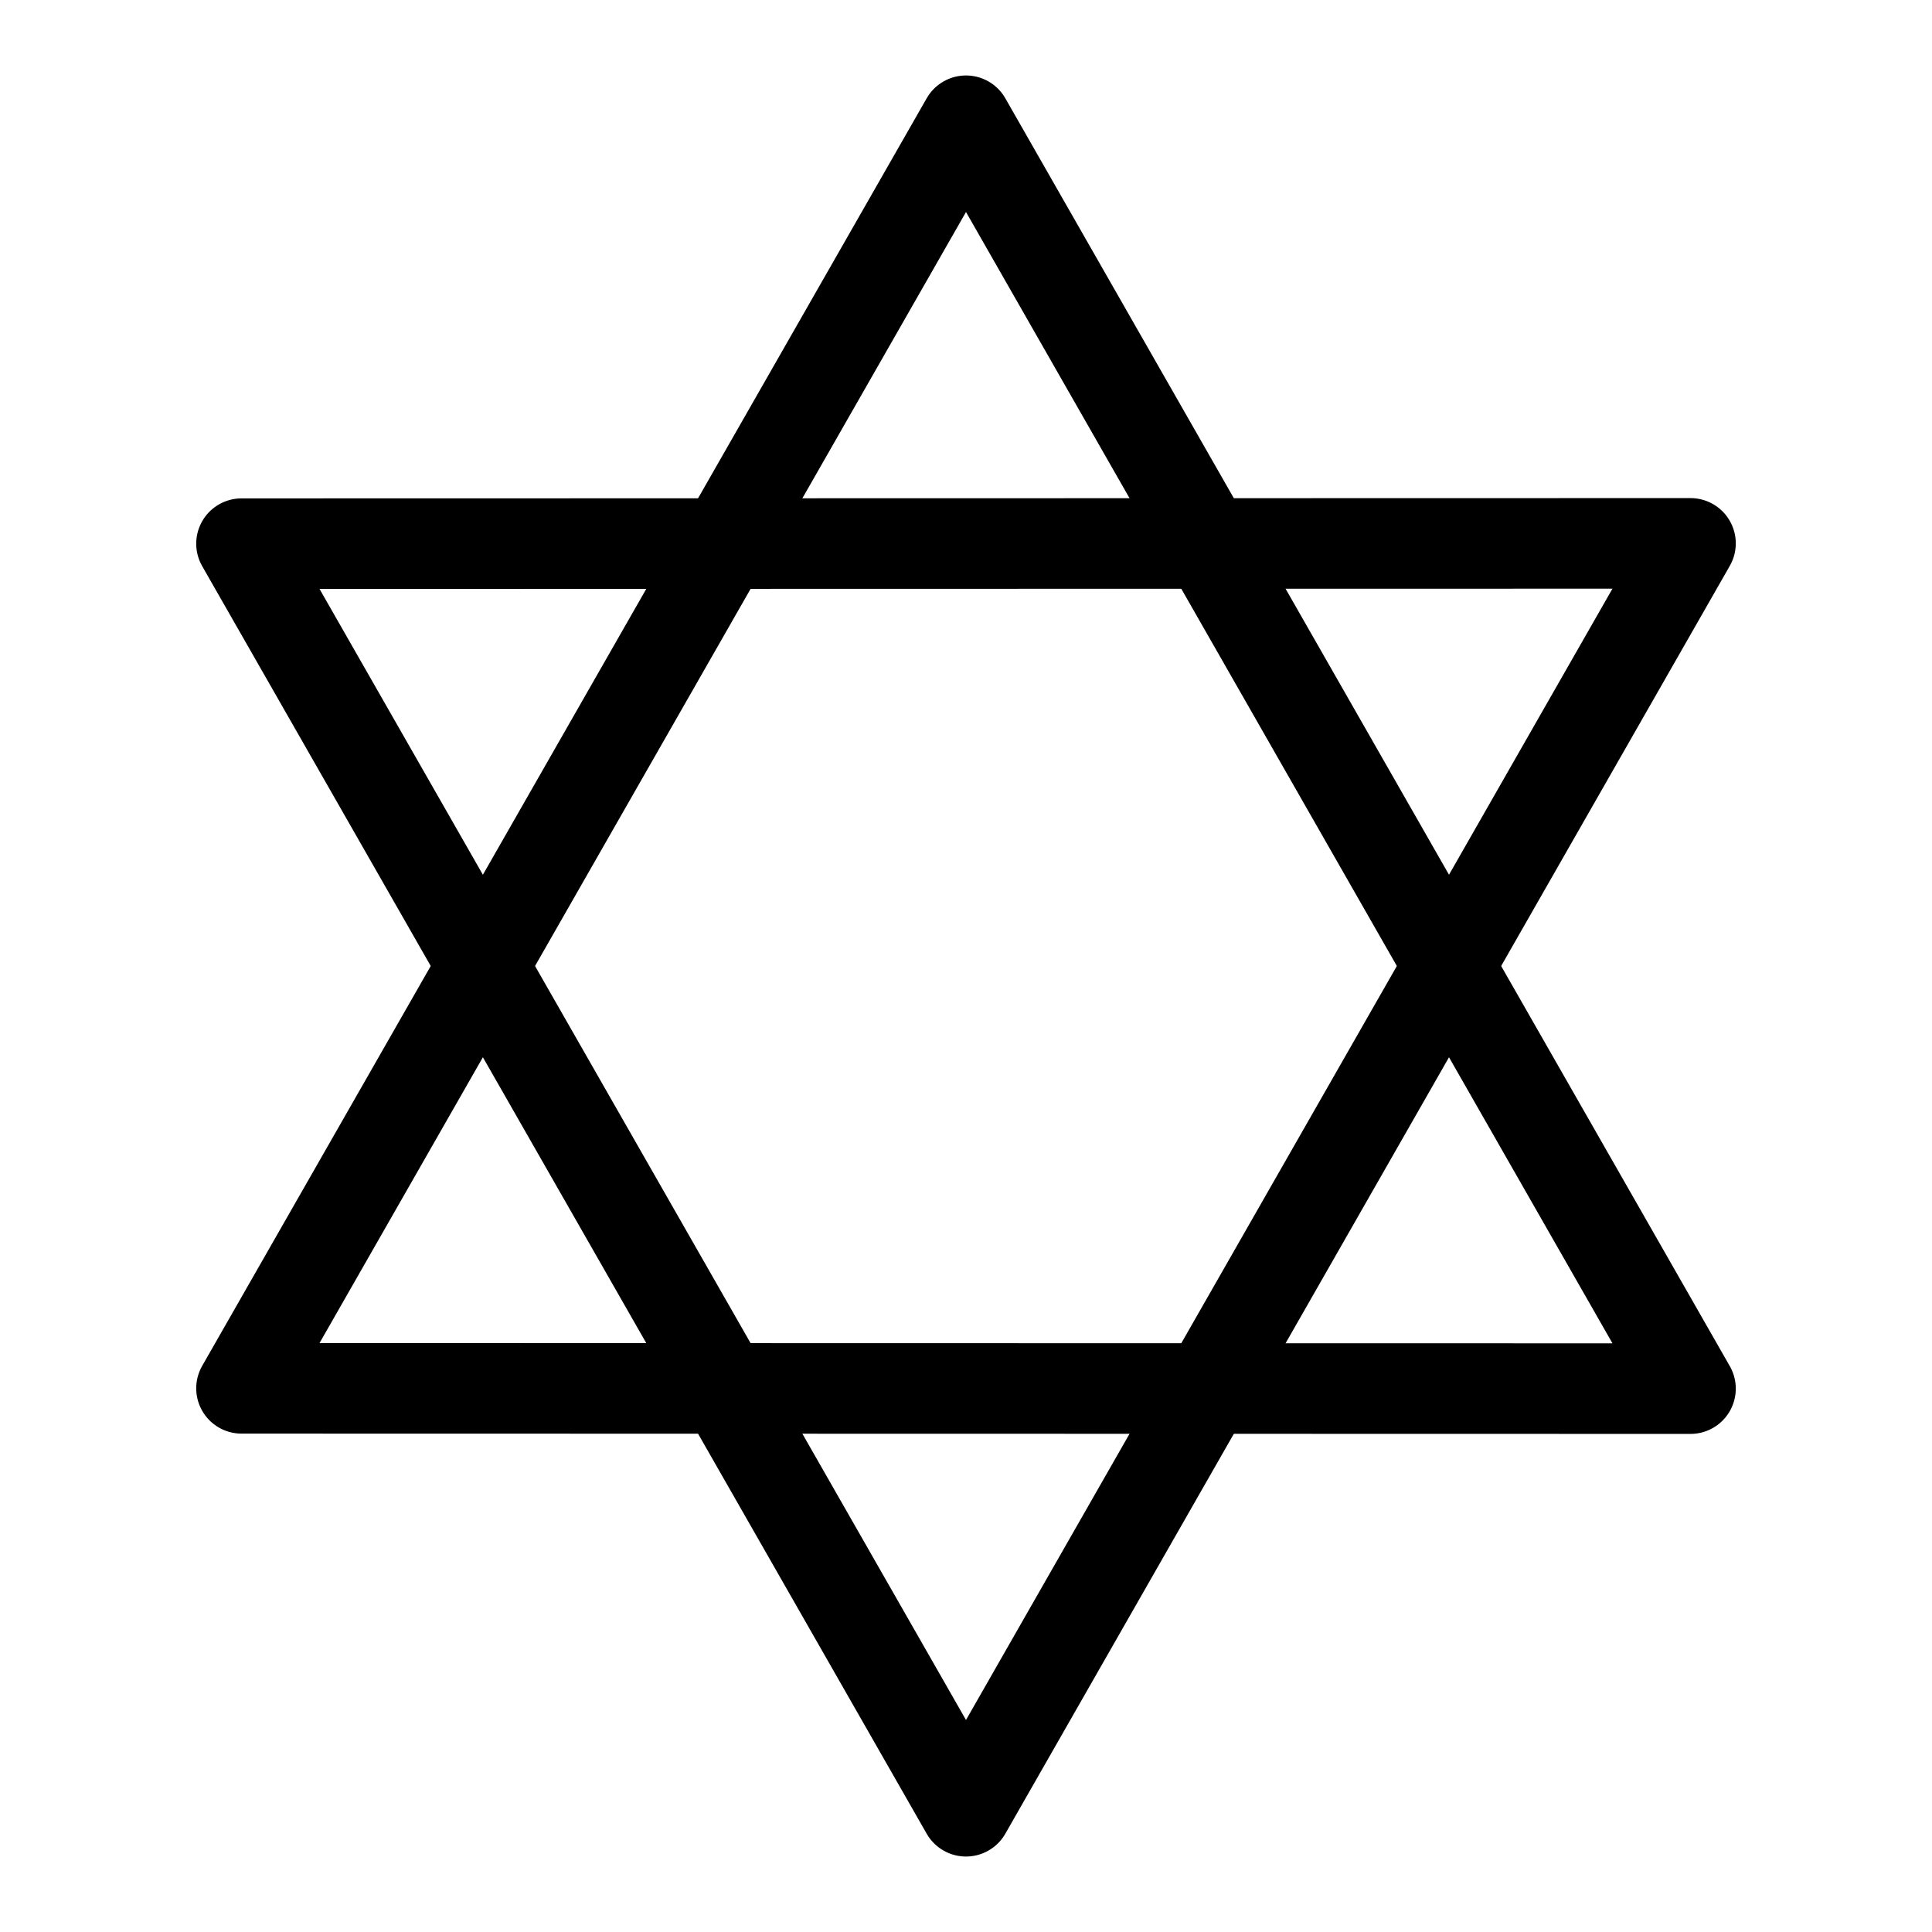 <svg xmlns="http://www.w3.org/2000/svg" viewBox="0 0 256 256"><path fill="none" d="M0 0h256v256H0z"/><path fill="none" stroke="currentColor" stroke-linecap="round" stroke-linejoin="round" stroke-width="12" d="m128 240 96-168-192 .04L128 240z"/><path fill="none" stroke="currentColor" stroke-linecap="round" stroke-linejoin="round" stroke-width="12" d="m128 16 96 168-192-.04L128 16z"/></svg>